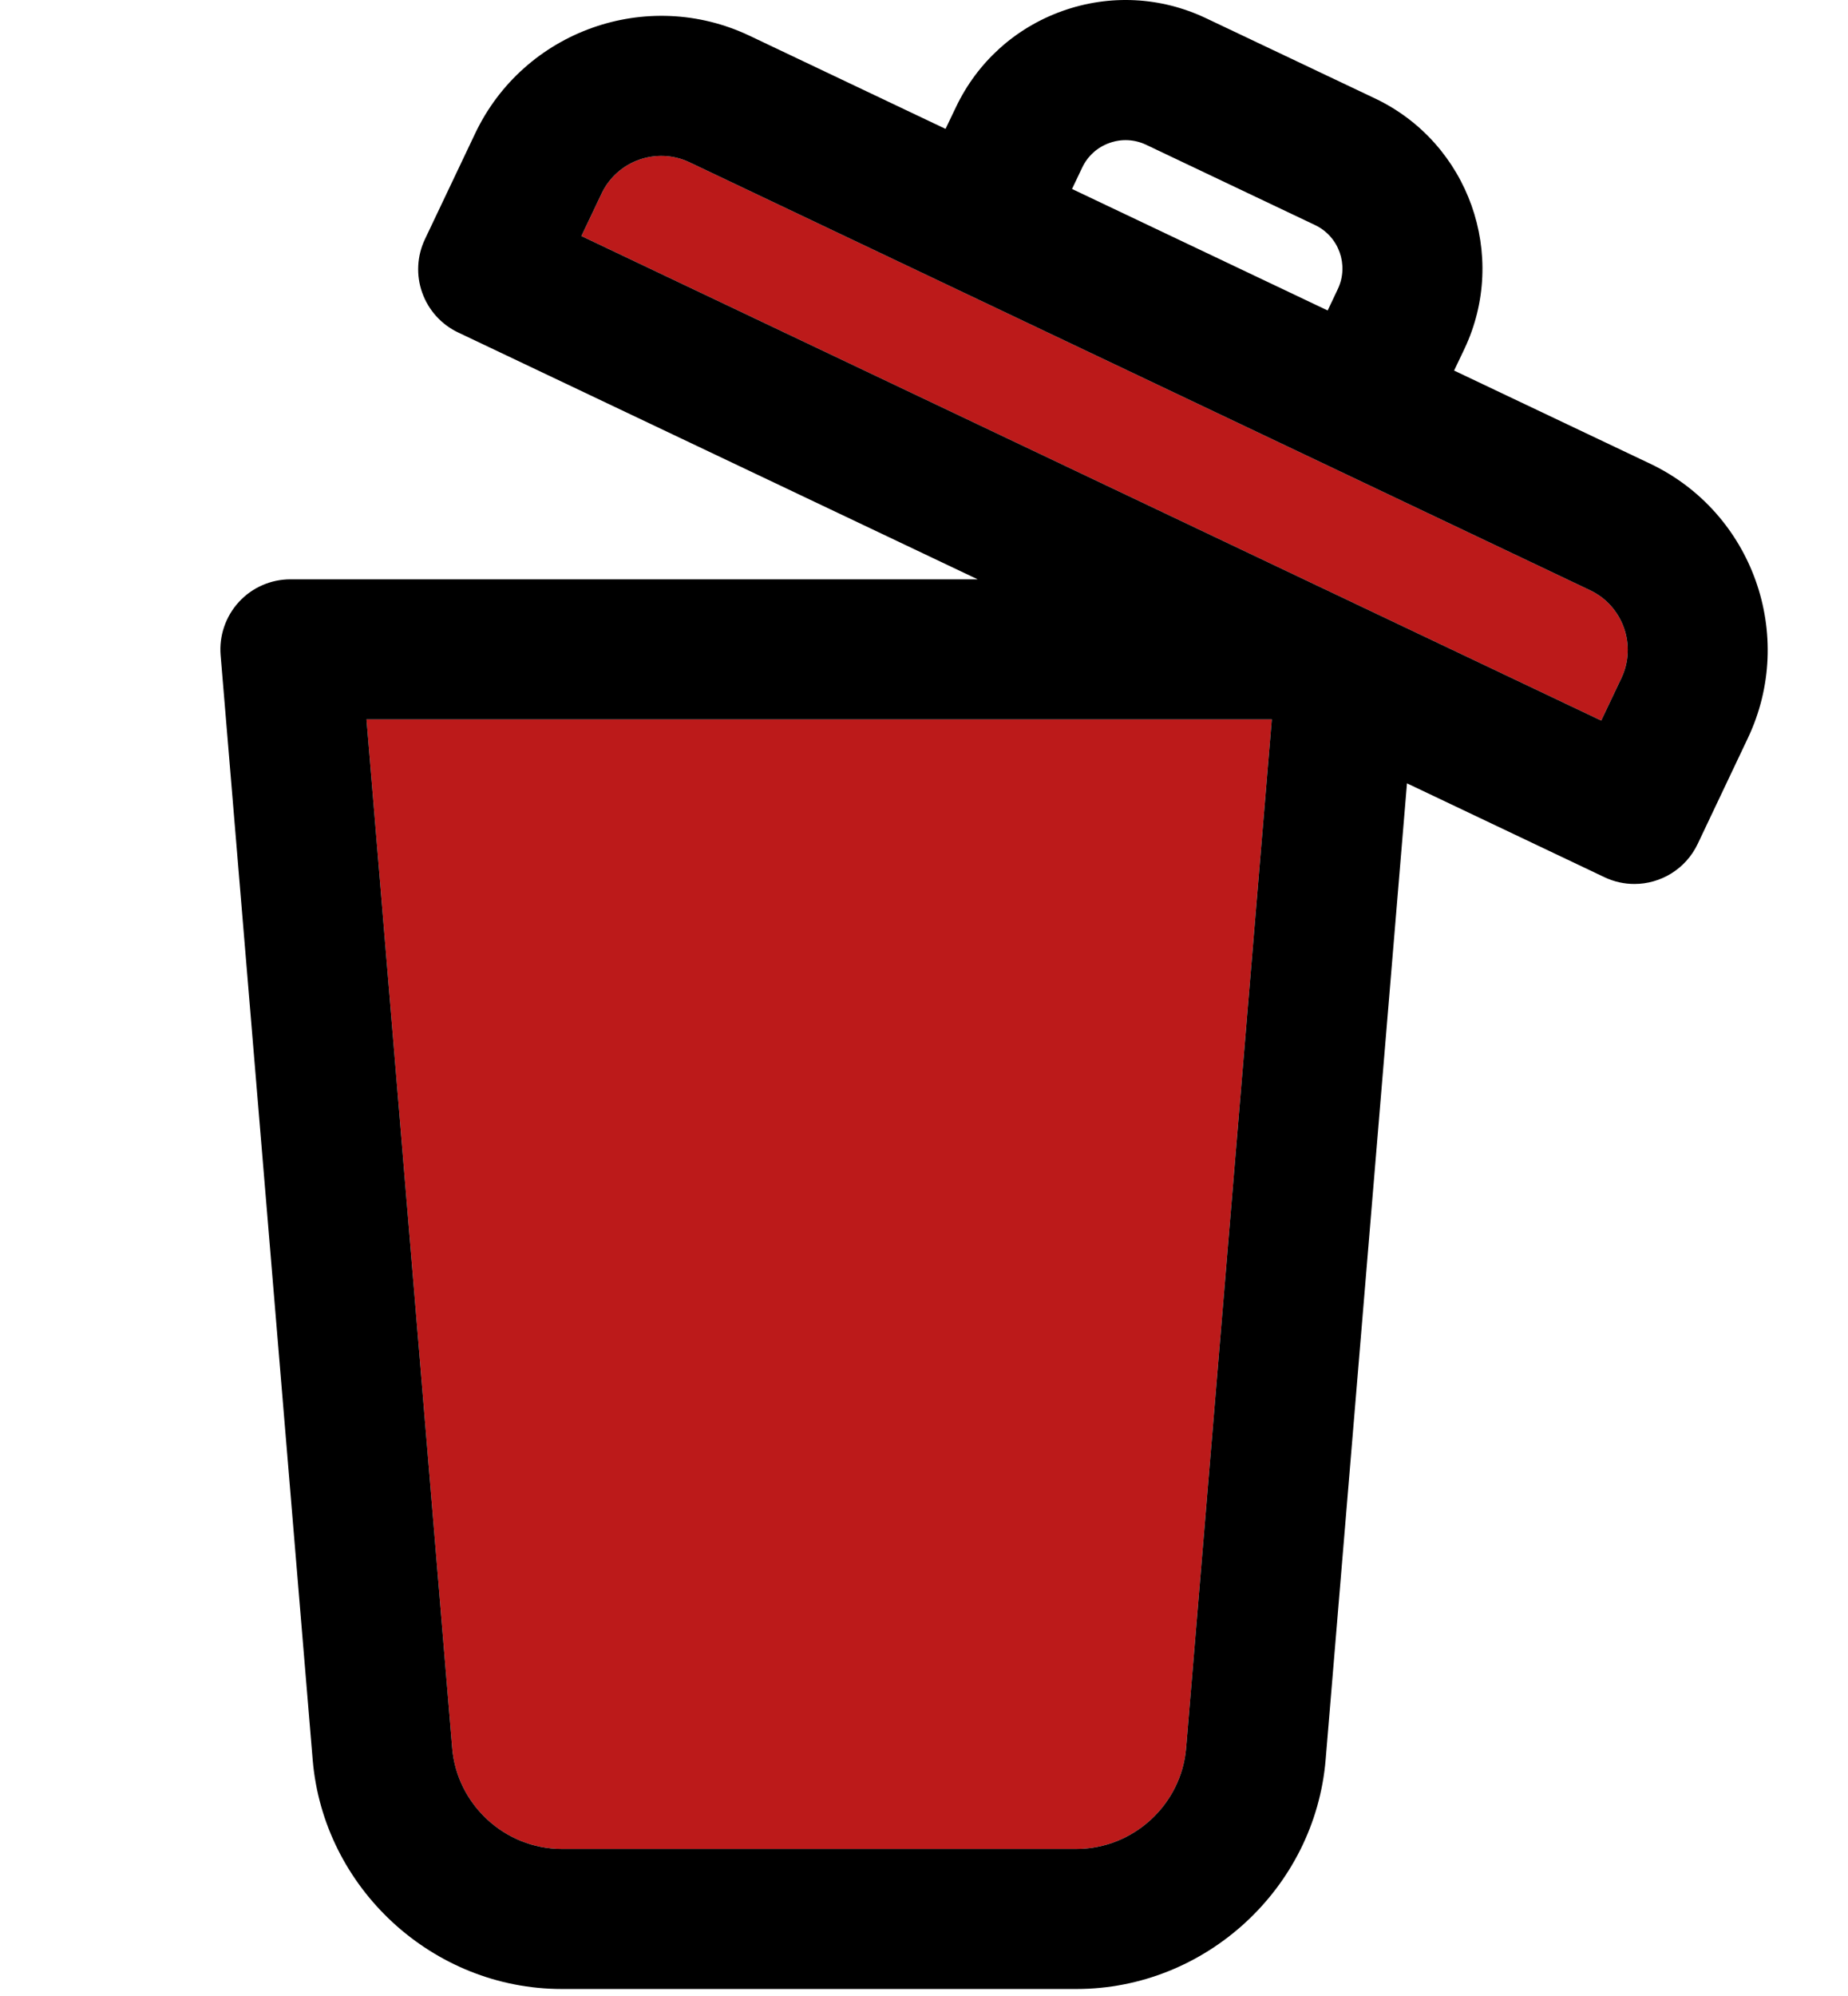<svg width="264" height="285" viewBox="0 0 264 285" fill="none" xmlns="http://www.w3.org/2000/svg">
<g clip-path="url(#clip0_7_64)">
<path d="M227.157 84.284C231.847 86.514 233.857 92.144 231.627 96.834L228.747 102.894L83.057 33.704L85.937 27.644C88.167 22.944 93.807 20.944 98.497 23.174L227.157 84.284Z" fill="#BC1A1A"/>
<path d="M181.687 102.724L169.447 249.604C168.777 257.684 161.897 264.014 153.787 264.014H80.247C72.147 264.014 65.267 257.684 64.597 249.604L52.357 102.724H181.687V102.724Z" fill="#BC1A1A"/>
<path d="M235.737 66.214C250.387 73.174 256.647 90.764 249.687 105.414L242.527 120.504C240.807 124.114 237.227 126.224 233.487 126.224C232.047 126.224 230.587 125.914 229.197 125.254L200.997 111.854L189.377 251.264C187.847 269.624 172.217 284.014 153.787 284.014H80.247C61.827 284.014 46.197 269.624 44.667 251.264L31.517 93.554C31.287 90.774 32.237 88.014 34.127 85.954C36.017 83.894 38.687 82.724 41.487 82.724H139.667L65.447 47.474C63.057 46.344 61.207 44.294 60.317 41.794C59.427 39.304 59.567 36.554 60.707 34.154L67.877 19.064C74.837 4.404 92.417 -1.856 107.077 5.104L135.077 18.404L136.537 15.354C139.607 8.874 145.027 3.974 151.787 1.564C158.547 -0.836 165.837 -0.466 172.317 2.614L196.447 14.064C209.817 20.424 215.537 36.474 209.187 49.854L207.727 52.914L235.737 66.214ZM231.627 96.834C233.857 92.144 231.847 86.514 227.157 84.284L98.497 23.174C93.807 20.944 88.167 22.944 85.937 27.644L83.057 33.704L228.747 102.894L231.627 96.834ZM191.117 41.274C192.737 37.854 191.277 33.754 187.857 32.134L163.737 20.674C162.087 19.894 160.227 19.794 158.497 20.414C156.767 21.024 155.387 22.274 154.597 23.934L153.147 26.984L189.667 44.334L191.117 41.274ZM169.447 249.604L181.687 102.724H52.357L64.597 249.604C65.267 257.684 72.147 264.014 80.247 264.014H153.787C161.897 264.014 168.777 257.684 169.447 249.604Z" fill="black"/>
</g>
<defs>
<clipPath id="clip0_7_64">
<rect width="284.014" height="284.014" fill="white"/>
</clipPath>
</defs>
</svg>
